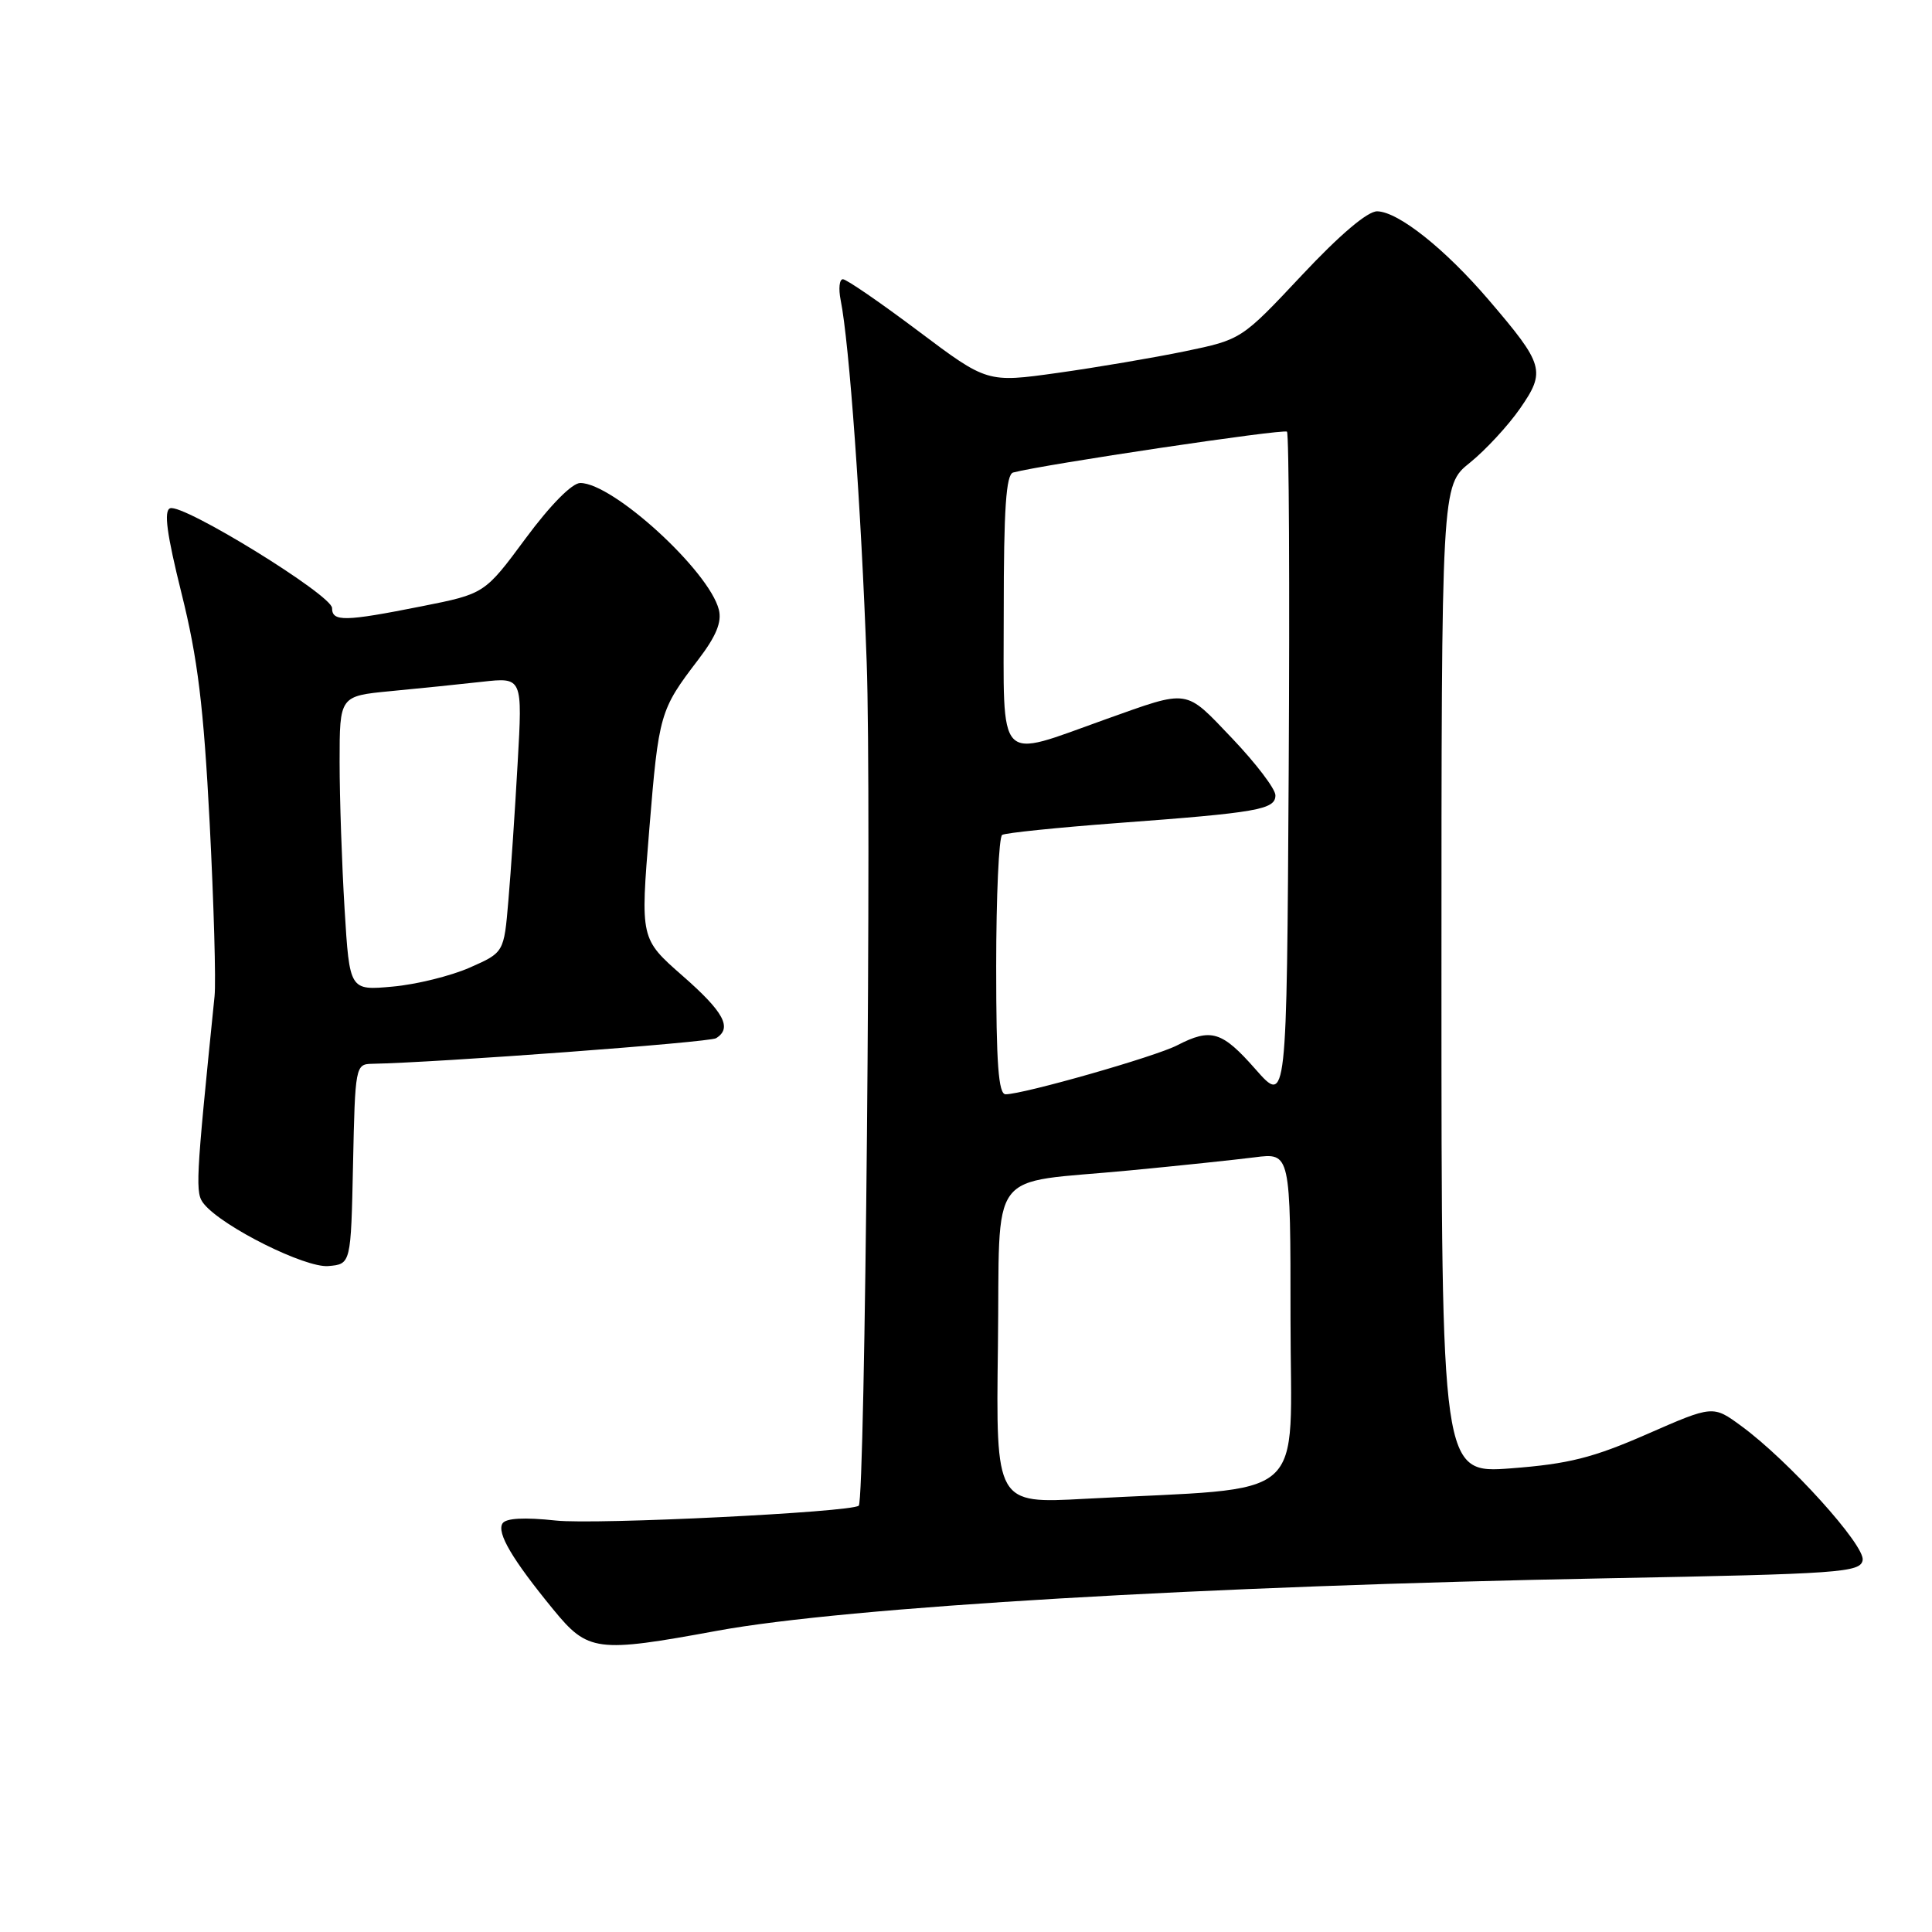 <?xml version="1.0" encoding="UTF-8" standalone="no"?>
<!DOCTYPE svg PUBLIC "-//W3C//DTD SVG 1.1//EN" "http://www.w3.org/Graphics/SVG/1.1/DTD/svg11.dtd" >
<svg xmlns="http://www.w3.org/2000/svg" xmlns:xlink="http://www.w3.org/1999/xlink" version="1.1" viewBox="0 0 256 256">
 <g >
 <path fill="currentColor"
d=" M 95.06 216.08 C 112.16 212.94 159.64 210.14 212.99 209.13 C 243.86 208.55 246.50 208.36 246.81 206.74 C 247.18 204.81 237.02 193.56 230.74 188.96 C 226.98 186.20 226.98 186.20 218.24 190.03 C 211.07 193.17 207.84 193.98 200.25 194.56 C 191.00 195.26 191.00 195.26 191.00 129.80 C 191.00 64.33 191.00 64.33 194.77 61.31 C 196.84 59.64 199.83 56.41 201.42 54.12 C 204.85 49.17 204.60 48.32 197.26 39.74 C 191.48 32.99 185.32 28.08 182.50 28.00 C 181.24 27.96 177.55 31.08 172.50 36.47 C 164.50 44.99 164.50 44.99 157.00 46.55 C 152.88 47.40 145.29 48.69 140.15 49.41 C 130.80 50.72 130.80 50.72 121.67 43.86 C 116.65 40.09 112.16 37.00 111.69 37.00 C 111.22 37.00 111.09 38.24 111.39 39.75 C 112.54 45.49 114.11 67.29 114.84 87.74 C 115.50 105.97 114.63 198.77 113.79 199.51 C 112.79 200.38 78.96 202.05 73.67 201.48 C 69.45 201.03 67.02 201.16 66.58 201.87 C 65.81 203.12 67.87 206.62 73.30 213.25 C 77.91 218.88 79.02 219.03 95.06 216.08 Z  M 46.78 154.25 C 47.05 141.33 47.11 141.00 49.28 140.96 C 58.11 140.79 93.99 138.12 94.88 137.57 C 97.07 136.22 95.93 134.10 90.42 129.28 C 84.85 124.39 84.85 124.39 86.03 109.94 C 87.29 94.54 87.43 94.08 92.52 87.41 C 94.89 84.31 95.67 82.42 95.25 80.78 C 93.94 75.63 81.22 64.00 76.89 64.00 C 75.80 64.00 72.92 66.92 69.65 71.34 C 64.22 78.68 64.22 78.68 55.86 80.34 C 45.65 82.37 44.00 82.40 44.00 80.57 C 44.00 78.86 24.25 66.69 22.54 67.35 C 21.68 67.68 22.10 70.77 24.06 78.65 C 26.20 87.22 26.98 93.61 27.78 109.00 C 28.33 119.72 28.63 130.07 28.43 132.00 C 25.90 156.89 25.84 158.11 27.05 159.56 C 29.57 162.60 40.46 168.02 43.50 167.76 C 46.50 167.50 46.50 167.50 46.78 154.25 Z  M 132.23 178.44 C 132.54 154.19 130.51 156.93 149.65 155.09 C 156.17 154.47 163.64 153.68 166.25 153.35 C 171.00 152.74 171.00 152.74 171.00 174.77 C 171.00 199.57 173.98 196.97 143.73 198.60 C 131.96 199.24 131.96 199.24 132.23 178.44 Z  M 166.37 141.69 C 161.92 136.63 160.48 136.19 155.98 138.51 C 153.06 140.02 135.63 144.99 133.25 145.00 C 132.30 145.00 132.00 140.95 132.00 128.06 C 132.00 118.74 132.36 110.90 132.79 110.63 C 133.23 110.36 140.09 109.66 148.04 109.06 C 166.68 107.68 169.00 107.27 169.00 105.38 C 169.00 104.54 166.42 101.15 163.28 97.85 C 156.93 91.20 157.72 91.32 146.50 95.31 C 131.90 100.52 133.00 101.69 133.00 81.05 C 133.00 67.40 133.31 62.86 134.25 62.61 C 138.34 61.53 170.12 56.79 170.53 57.20 C 170.80 57.47 170.90 77.64 170.76 102.03 C 170.50 146.38 170.50 146.38 166.37 141.69 Z  M 45.66 120.47 C 45.30 114.54 45.00 105.76 45.00 100.96 C 45.00 92.23 45.00 92.23 51.75 91.58 C 55.46 91.23 60.92 90.67 63.87 90.34 C 69.24 89.74 69.24 89.74 68.59 101.12 C 68.24 107.38 67.69 115.59 67.36 119.36 C 66.78 126.21 66.78 126.21 62.25 128.21 C 59.76 129.31 55.16 130.45 52.02 130.73 C 46.32 131.25 46.32 131.25 45.66 120.47 Z "/>
</g>
</svg>